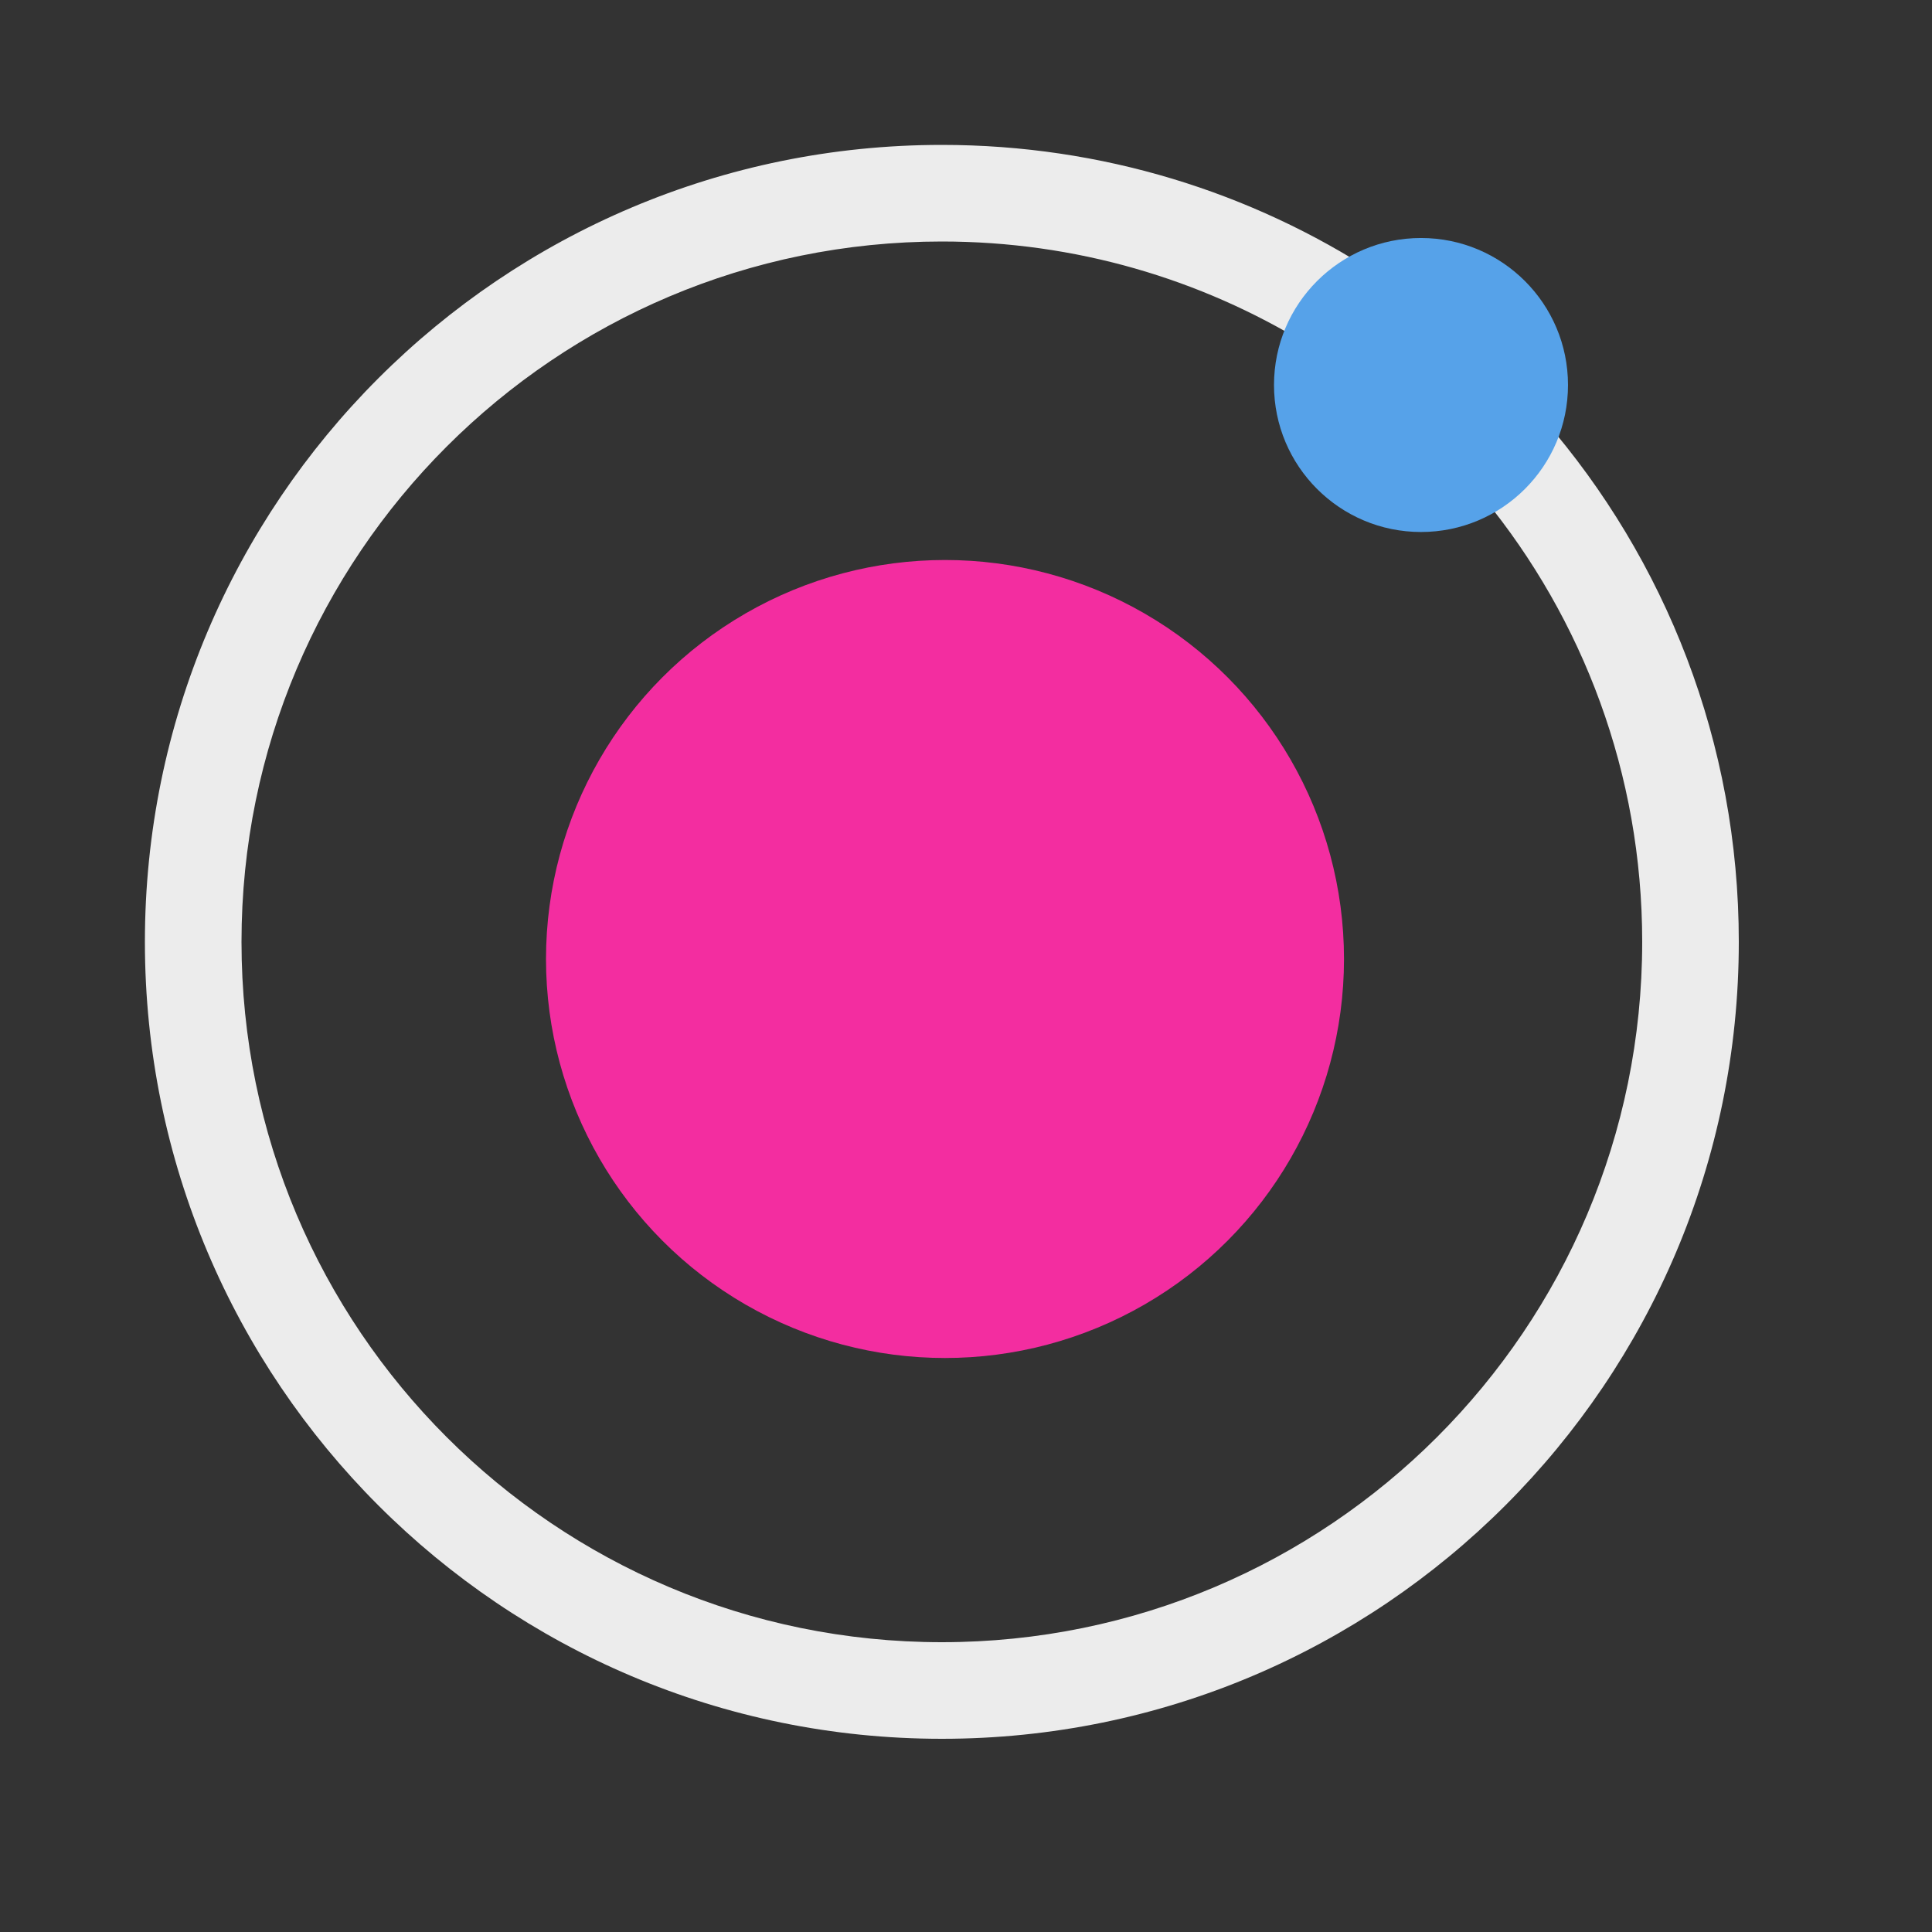 <svg width="138" height="138" viewBox="0 0 138 138" fill="none" xmlns="http://www.w3.org/2000/svg">
<rect x="0" y="0" width="138" height="138" fill="#333333" stroke="none"/>
<path fill-rule="evenodd" clip-rule="evenodd" d="M110.294 29.993C118.957 39.981 124.2 53.016 124.2 67.275C124.2 98.714 98.714 124.2 67.275 124.2C35.836 124.2 10.35 98.714 10.35 67.275C10.35 35.836 35.836 10.35 67.275 10.35C78.722 10.35 89.379 13.729 98.305 19.543C99.338 19.124 100.468 18.893 101.652 18.893C106.574 18.893 110.564 22.883 110.564 27.805C110.564 28.56 110.47 29.293 110.294 29.993ZM93.344 24.571C85.752 19.927 76.826 17.25 67.275 17.25C39.647 17.25 17.25 39.647 17.25 67.275C17.25 94.903 39.647 117.3 67.275 117.3C94.903 117.3 117.3 94.903 117.3 67.275C117.3 55.252 113.058 44.22 105.99 35.593C104.706 36.309 103.227 36.718 101.652 36.718C96.73 36.718 92.739 32.728 92.739 27.805C92.739 26.665 92.954 25.574 93.344 24.571ZM68.548 95.286C53.782 95.286 41.811 83.315 41.811 68.548C41.811 53.782 53.782 41.811 68.548 41.811C83.315 41.811 95.286 53.782 95.286 68.548C95.286 83.315 83.315 95.286 68.548 95.286ZM65.129 65.129H57.3V72.029H65.129V79.797H72.029V72.029H79.797V65.129H72.029V57.3H65.129V65.129Z" fill="#ECECEC"/>
<circle cx="101.5" cy="27.5" r="10.5" fill="#56A2E9"/>
<circle cx="67.5" cy="68.5" r="28.5" fill="#F32DA0"/>
</svg>
